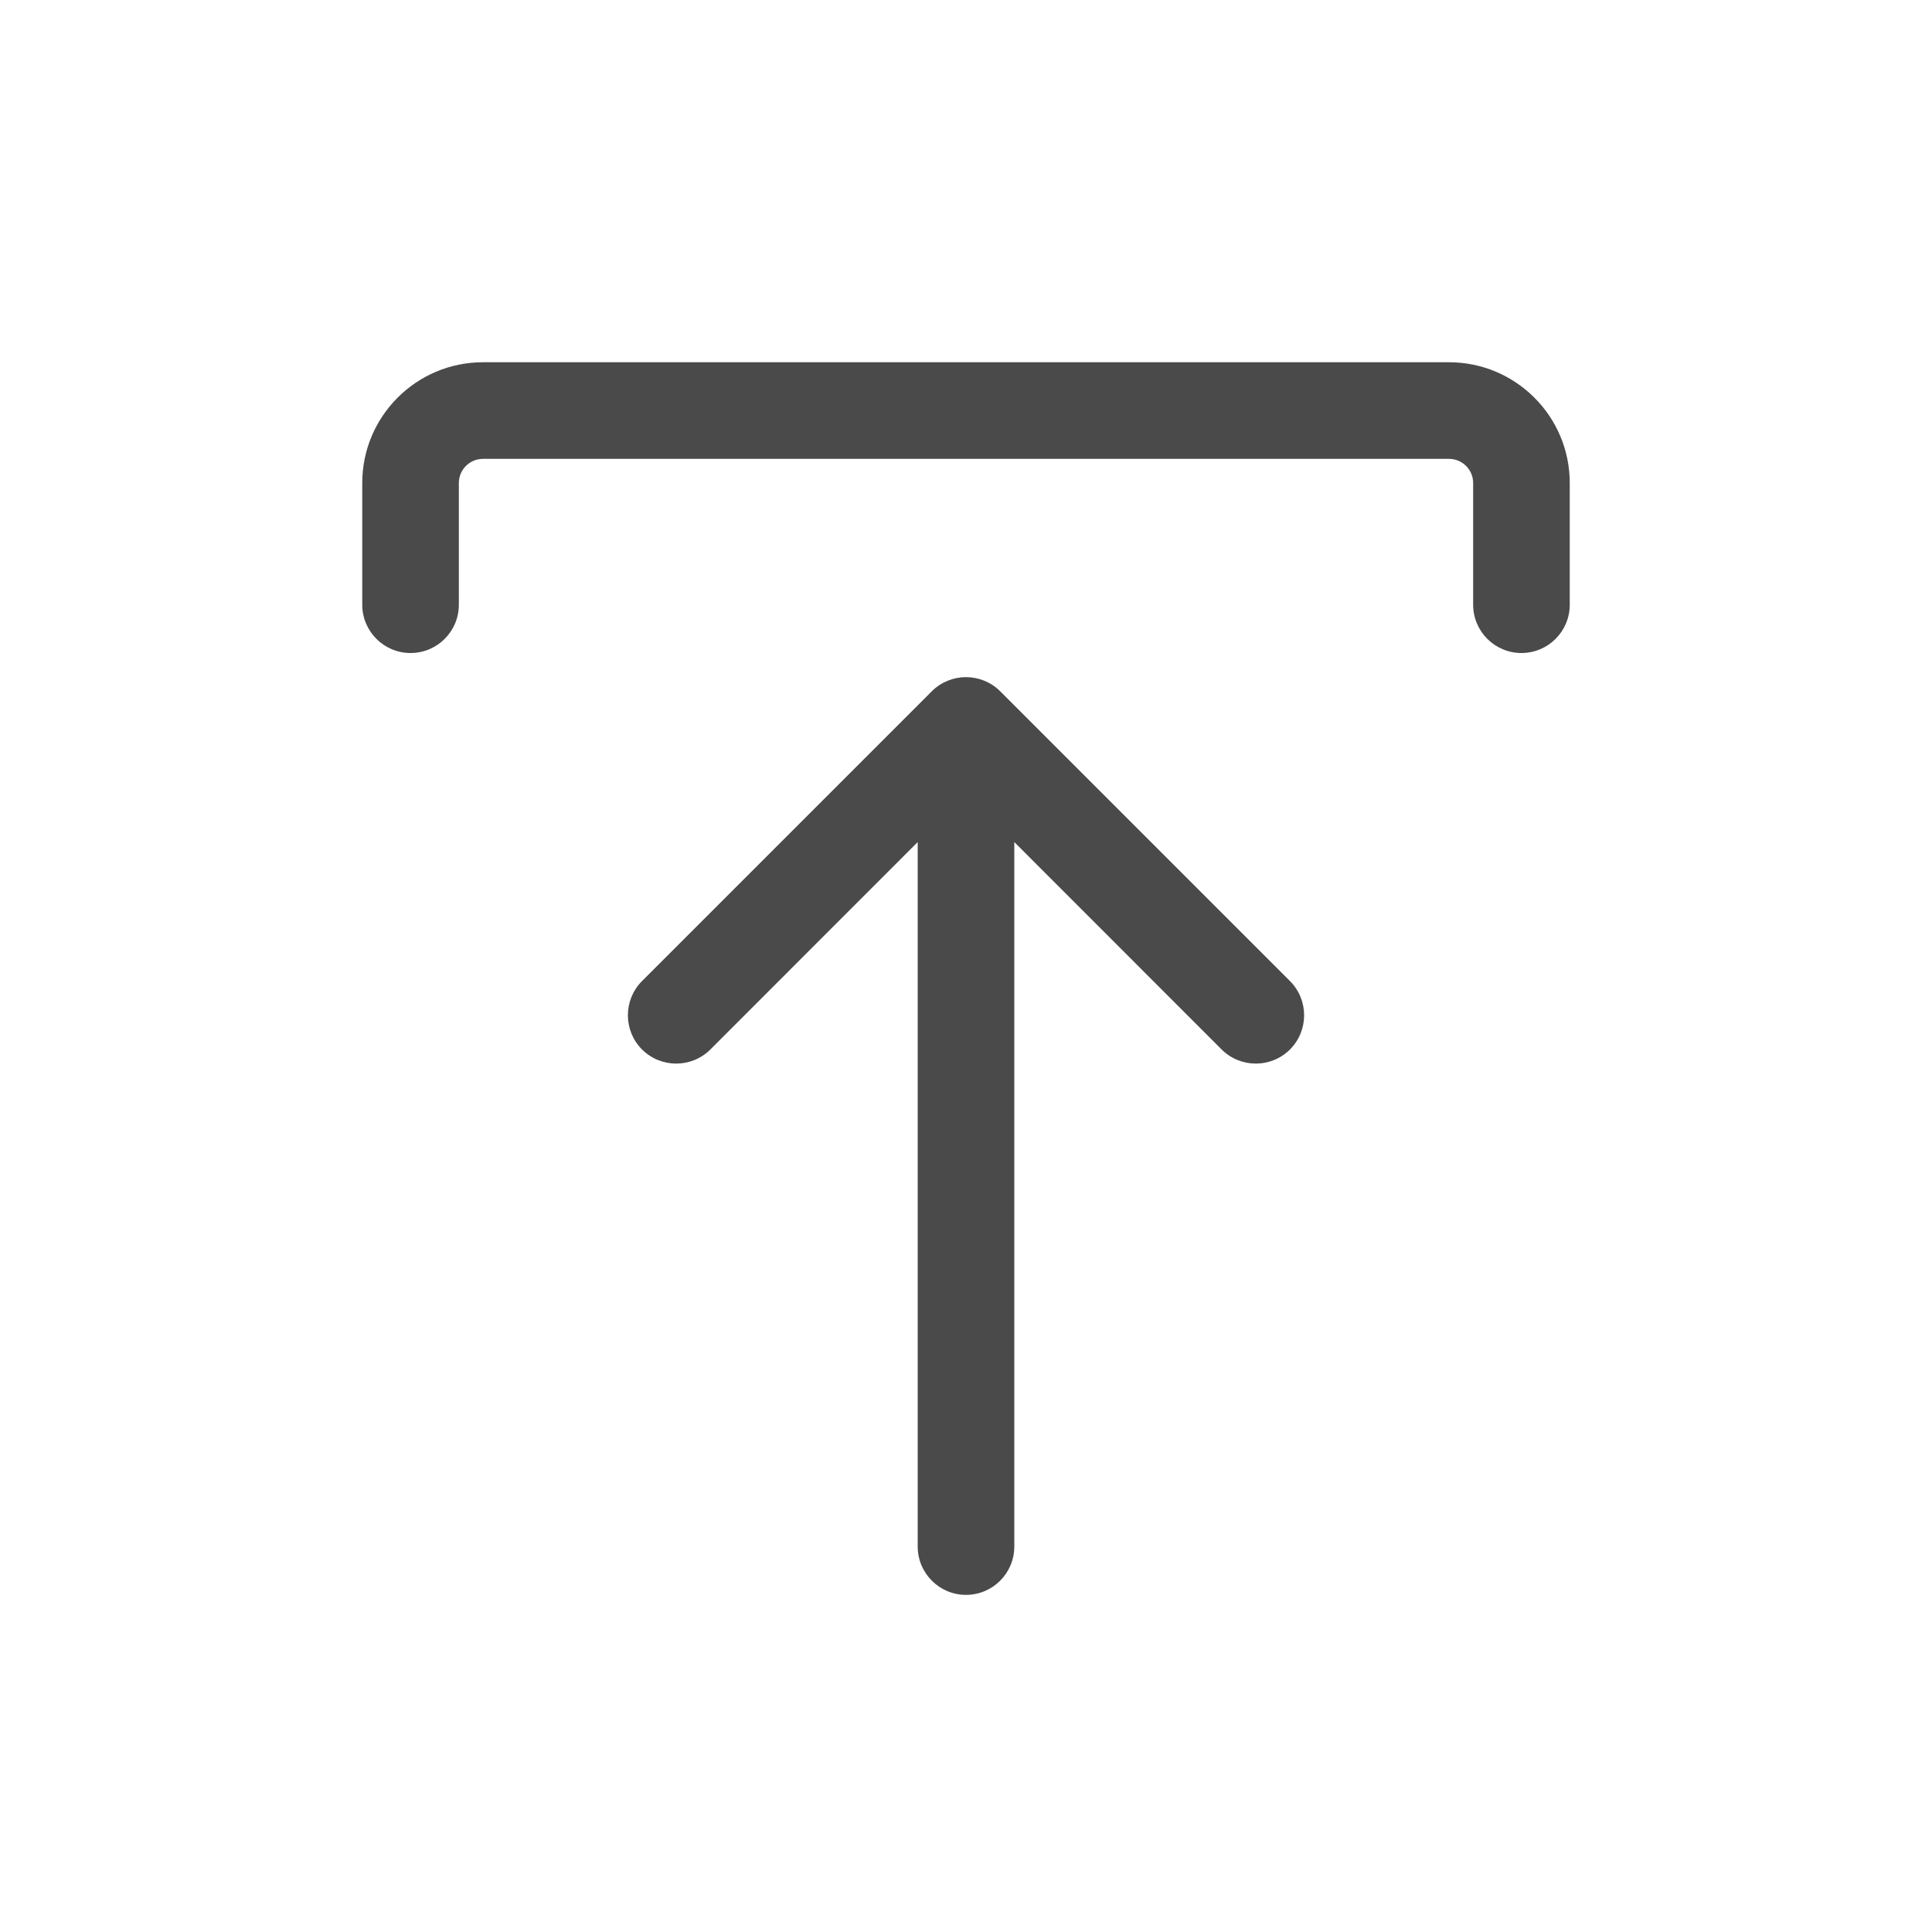 <svg width="20" height="20" viewBox="0 0 20 20" fill="none" xmlns="http://www.w3.org/2000/svg">
<path d="M16.25 6.26C16.25 6.536 16.026 6.76 15.75 6.76C15.474 6.76 15.25 6.536 15.25 6.26V5C15.25 4.862 15.138 4.75 15 4.75L5 4.75C4.862 4.75 4.75 4.862 4.75 5L4.75 6.26C4.75 6.536 4.526 6.76 4.25 6.76C3.974 6.76 3.75 6.536 3.75 6.26V5C3.75 4.31 4.31 3.75 5 3.75H15C15.69 3.75 16.25 4.31 16.25 5V6.26Z" fill="#4A4A4A"/>
<path d="M10.5 16.01C10.5 16.286 10.276 16.51 10 16.51C9.724 16.51 9.5 16.286 9.5 16.01V8.717L7.354 10.864C7.158 11.059 6.842 11.059 6.646 10.864C6.451 10.668 6.451 10.352 6.646 10.156L9.646 7.156C9.842 6.961 10.158 6.961 10.354 7.156L13.354 10.156C13.549 10.352 13.549 10.668 13.354 10.864C13.158 11.059 12.842 11.059 12.646 10.864L10.5 8.717L10.5 16.01Z" fill="#4A4A4A"/>
</svg>
